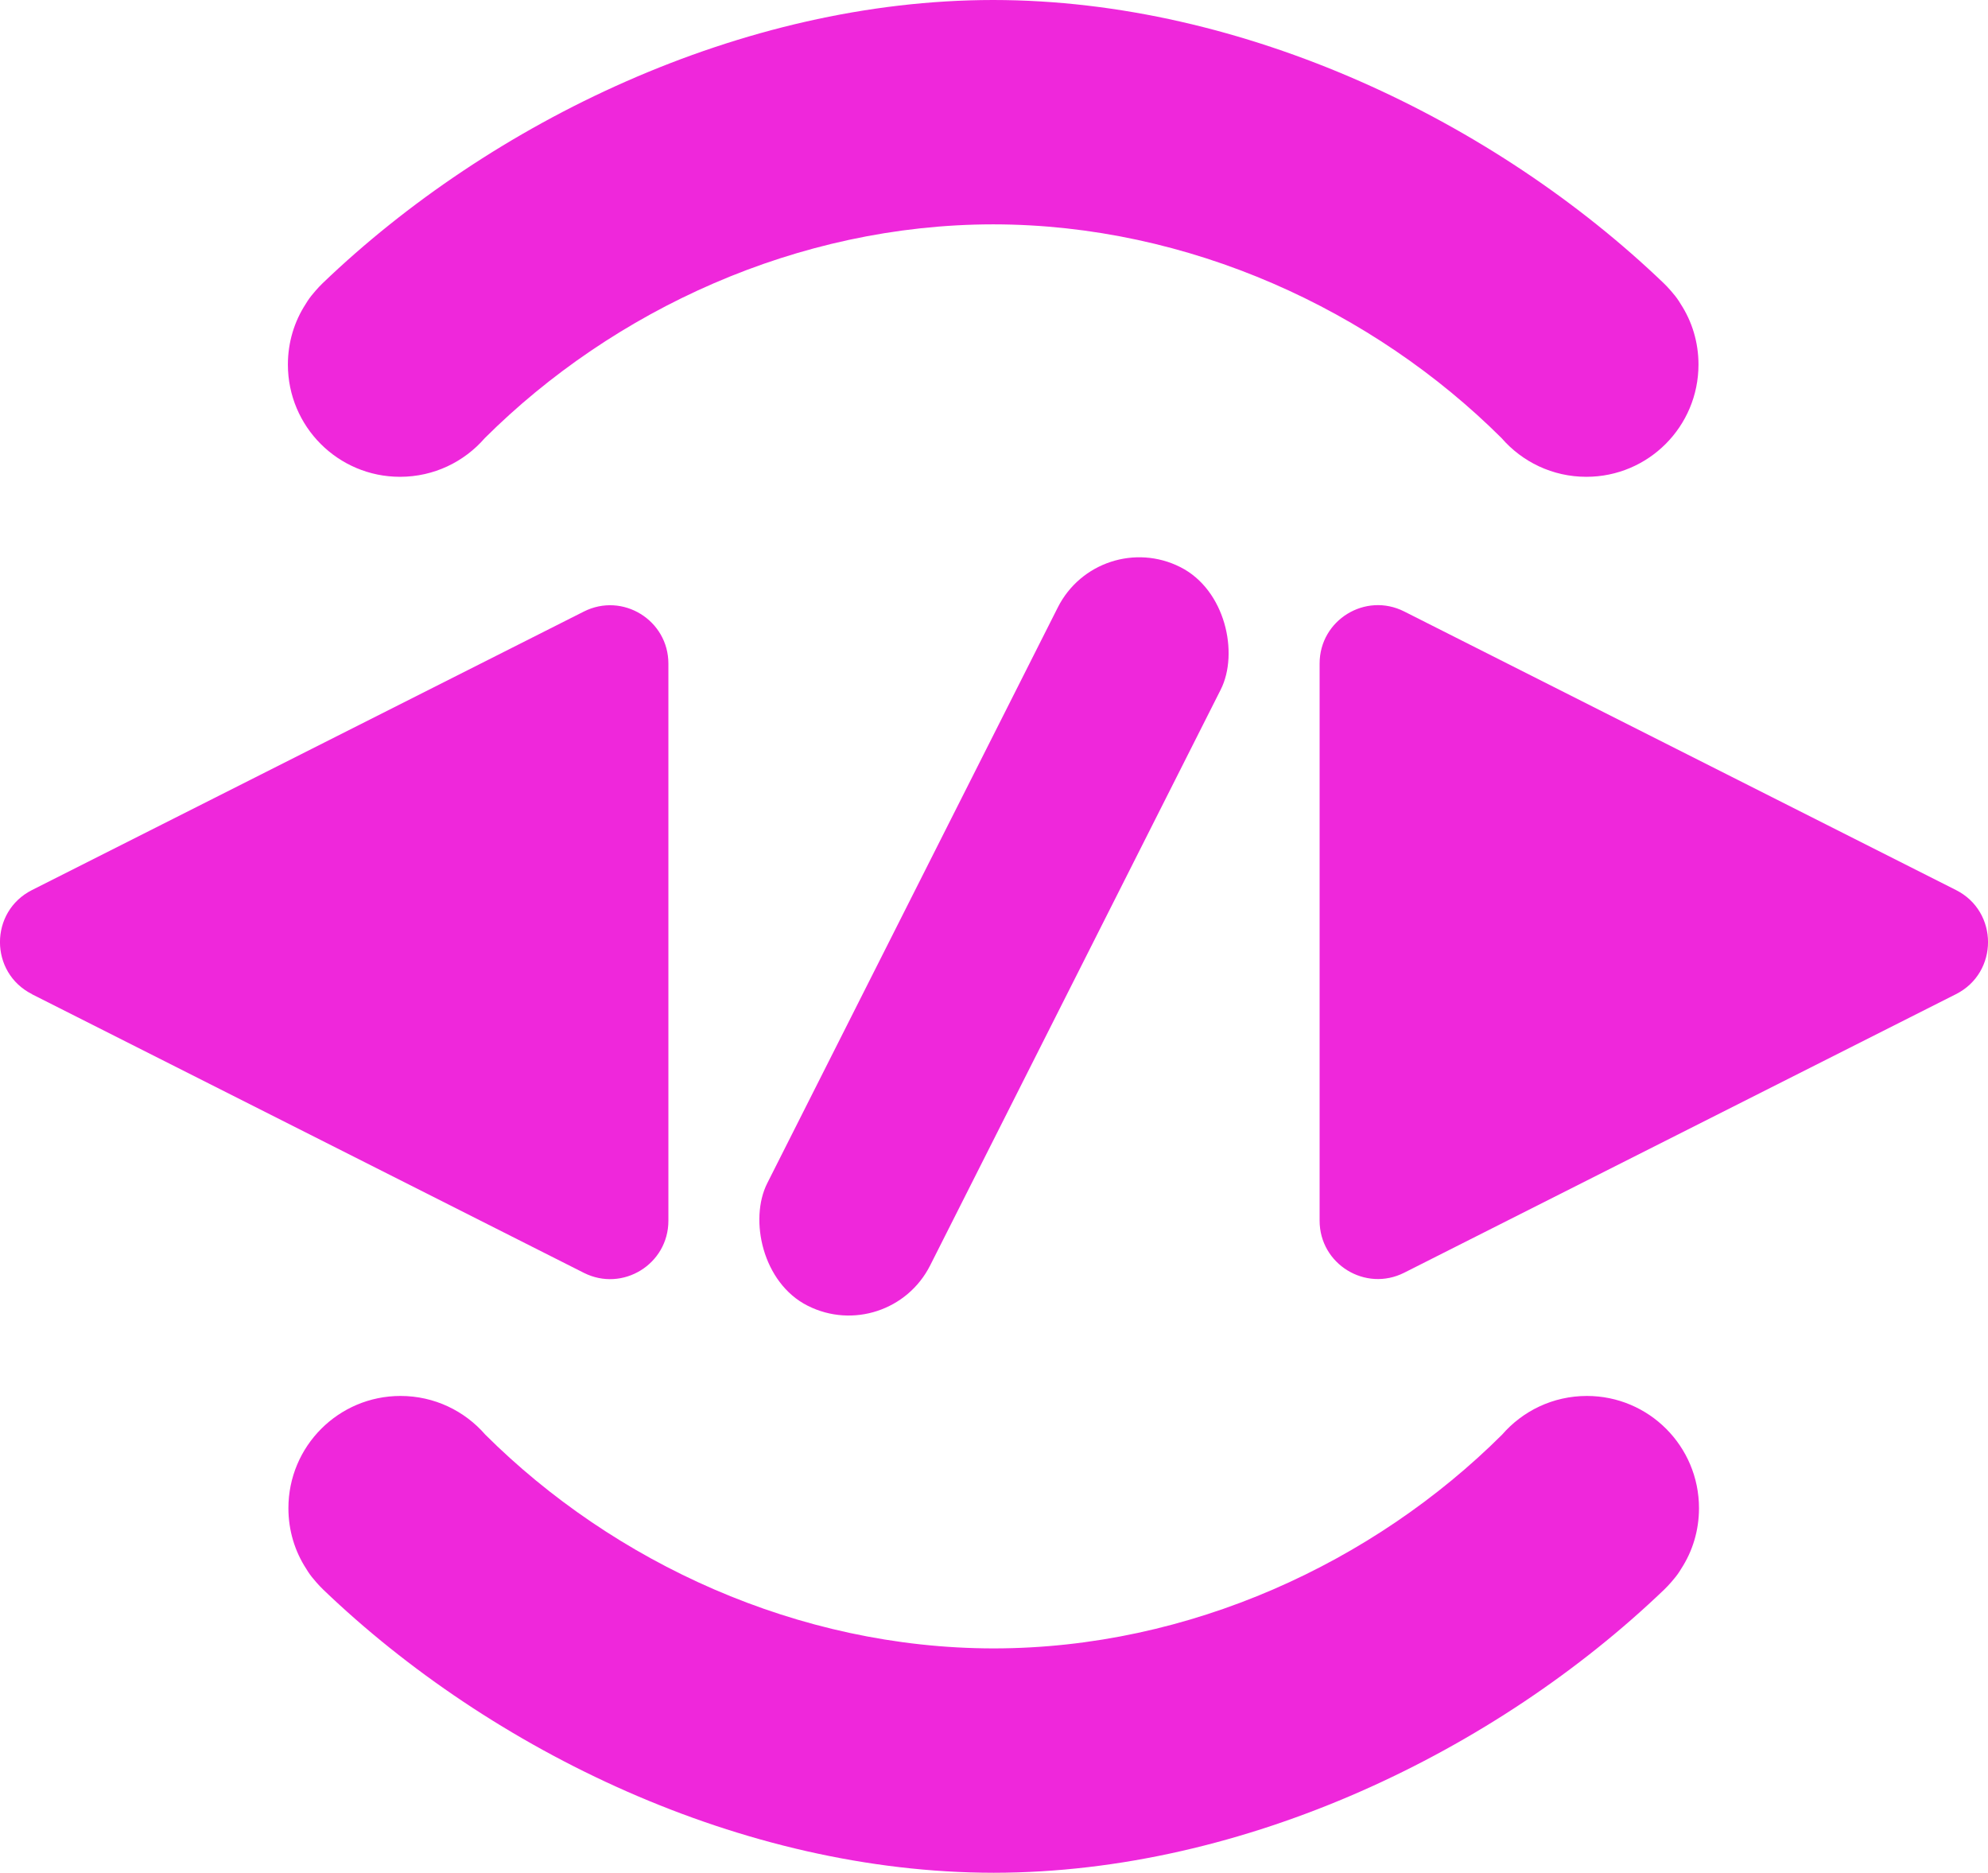 <?xml version="1.0" encoding="UTF-8"?><svg id="Capa_2" xmlns="http://www.w3.org/2000/svg" viewBox="0 0 196.66 185.23"><defs><style>.cls-1{fill:#ef27db;}</style></defs><g id="Capa_1-2"><path class="cls-1" d="m193.49,88.03l-54.58-27.55c-3.84-1.94-8.37.85-8.37,5.15v55.1c0,4.3,4.53,7.09,8.37,5.15l54.58-27.55c4.23-2.13,4.23-8.17,0-10.3Z"/><path class="cls-1" d="m3.17,98.34l54.58,27.55c3.84,1.94,8.37-.85,8.37-5.15v-55.1c0-4.3-4.53-7.09-8.37-5.15L3.17,88.03c-4.23,2.13-4.23,8.17,0,10.3Z"/><rect class="cls-1" x="89.31" y="51.7" width="18.05" height="81.83" rx="9.02" ry="9.02" transform="translate(52.27 -34.37) rotate(26.78)"/><path class="cls-1" d="m168.02,36.06c0,6.13-4.96,11.1-11.09,11.1-3.35,0-6.35-1.48-8.39-3.83-12.71-12.65-30.92-21.12-50.26-21.14h-.06c-19.34.02-37.55,8.49-50.26,21.14-2.04,2.35-5.04,3.83-8.39,3.83-6.13,0-11.09-4.97-11.09-11.1,0-2.21.64-4.27,1.76-5.99.06-.1.12-.2.18-.29.22-.34.5-.69.81-1.04.01,0,.01-.01.01-.01.21-.24.43-.48.68-.72C48.55,12.06,73.36.02,98.22,0h.06c24.86.02,49.67,12.06,66.3,28.01.25.24.47.48.68.72,0,0,0,.01.01.01.31.35.59.7.81,1.04.06.09.12.19.18.29,1.12,1.72,1.76,3.78,1.76,5.99Z"/><path class="cls-1" d="m28.53,149.17c0-6.13,4.96-11.1,11.09-11.1,3.35,0,6.35,1.48,8.39,3.83,12.71,12.65,30.92,21.12,50.26,21.14h.06c19.34-.02,37.55-8.49,50.26-21.14,2.04-2.35,5.04-3.83,8.39-3.83,6.13,0,11.09,4.97,11.09,11.1,0,2.21-.64,4.27-1.76,5.99-.06.1-.12.2-.18.29-.22.34-.5.69-.81,1.04-.01,0-.01.01-.01.01-.21.24-.43.48-.68.72-16.63,15.95-41.44,27.99-66.3,28.01h-.06c-24.86-.02-49.67-12.06-66.3-28.01-.25-.24-.47-.48-.68-.72,0,0,0-.01-.01-.01-.31-.35-.59-.7-.81-1.04-.06-.09-.12-.19-.18-.29-1.12-1.72-1.76-3.78-1.76-5.99Z"/></g></svg>